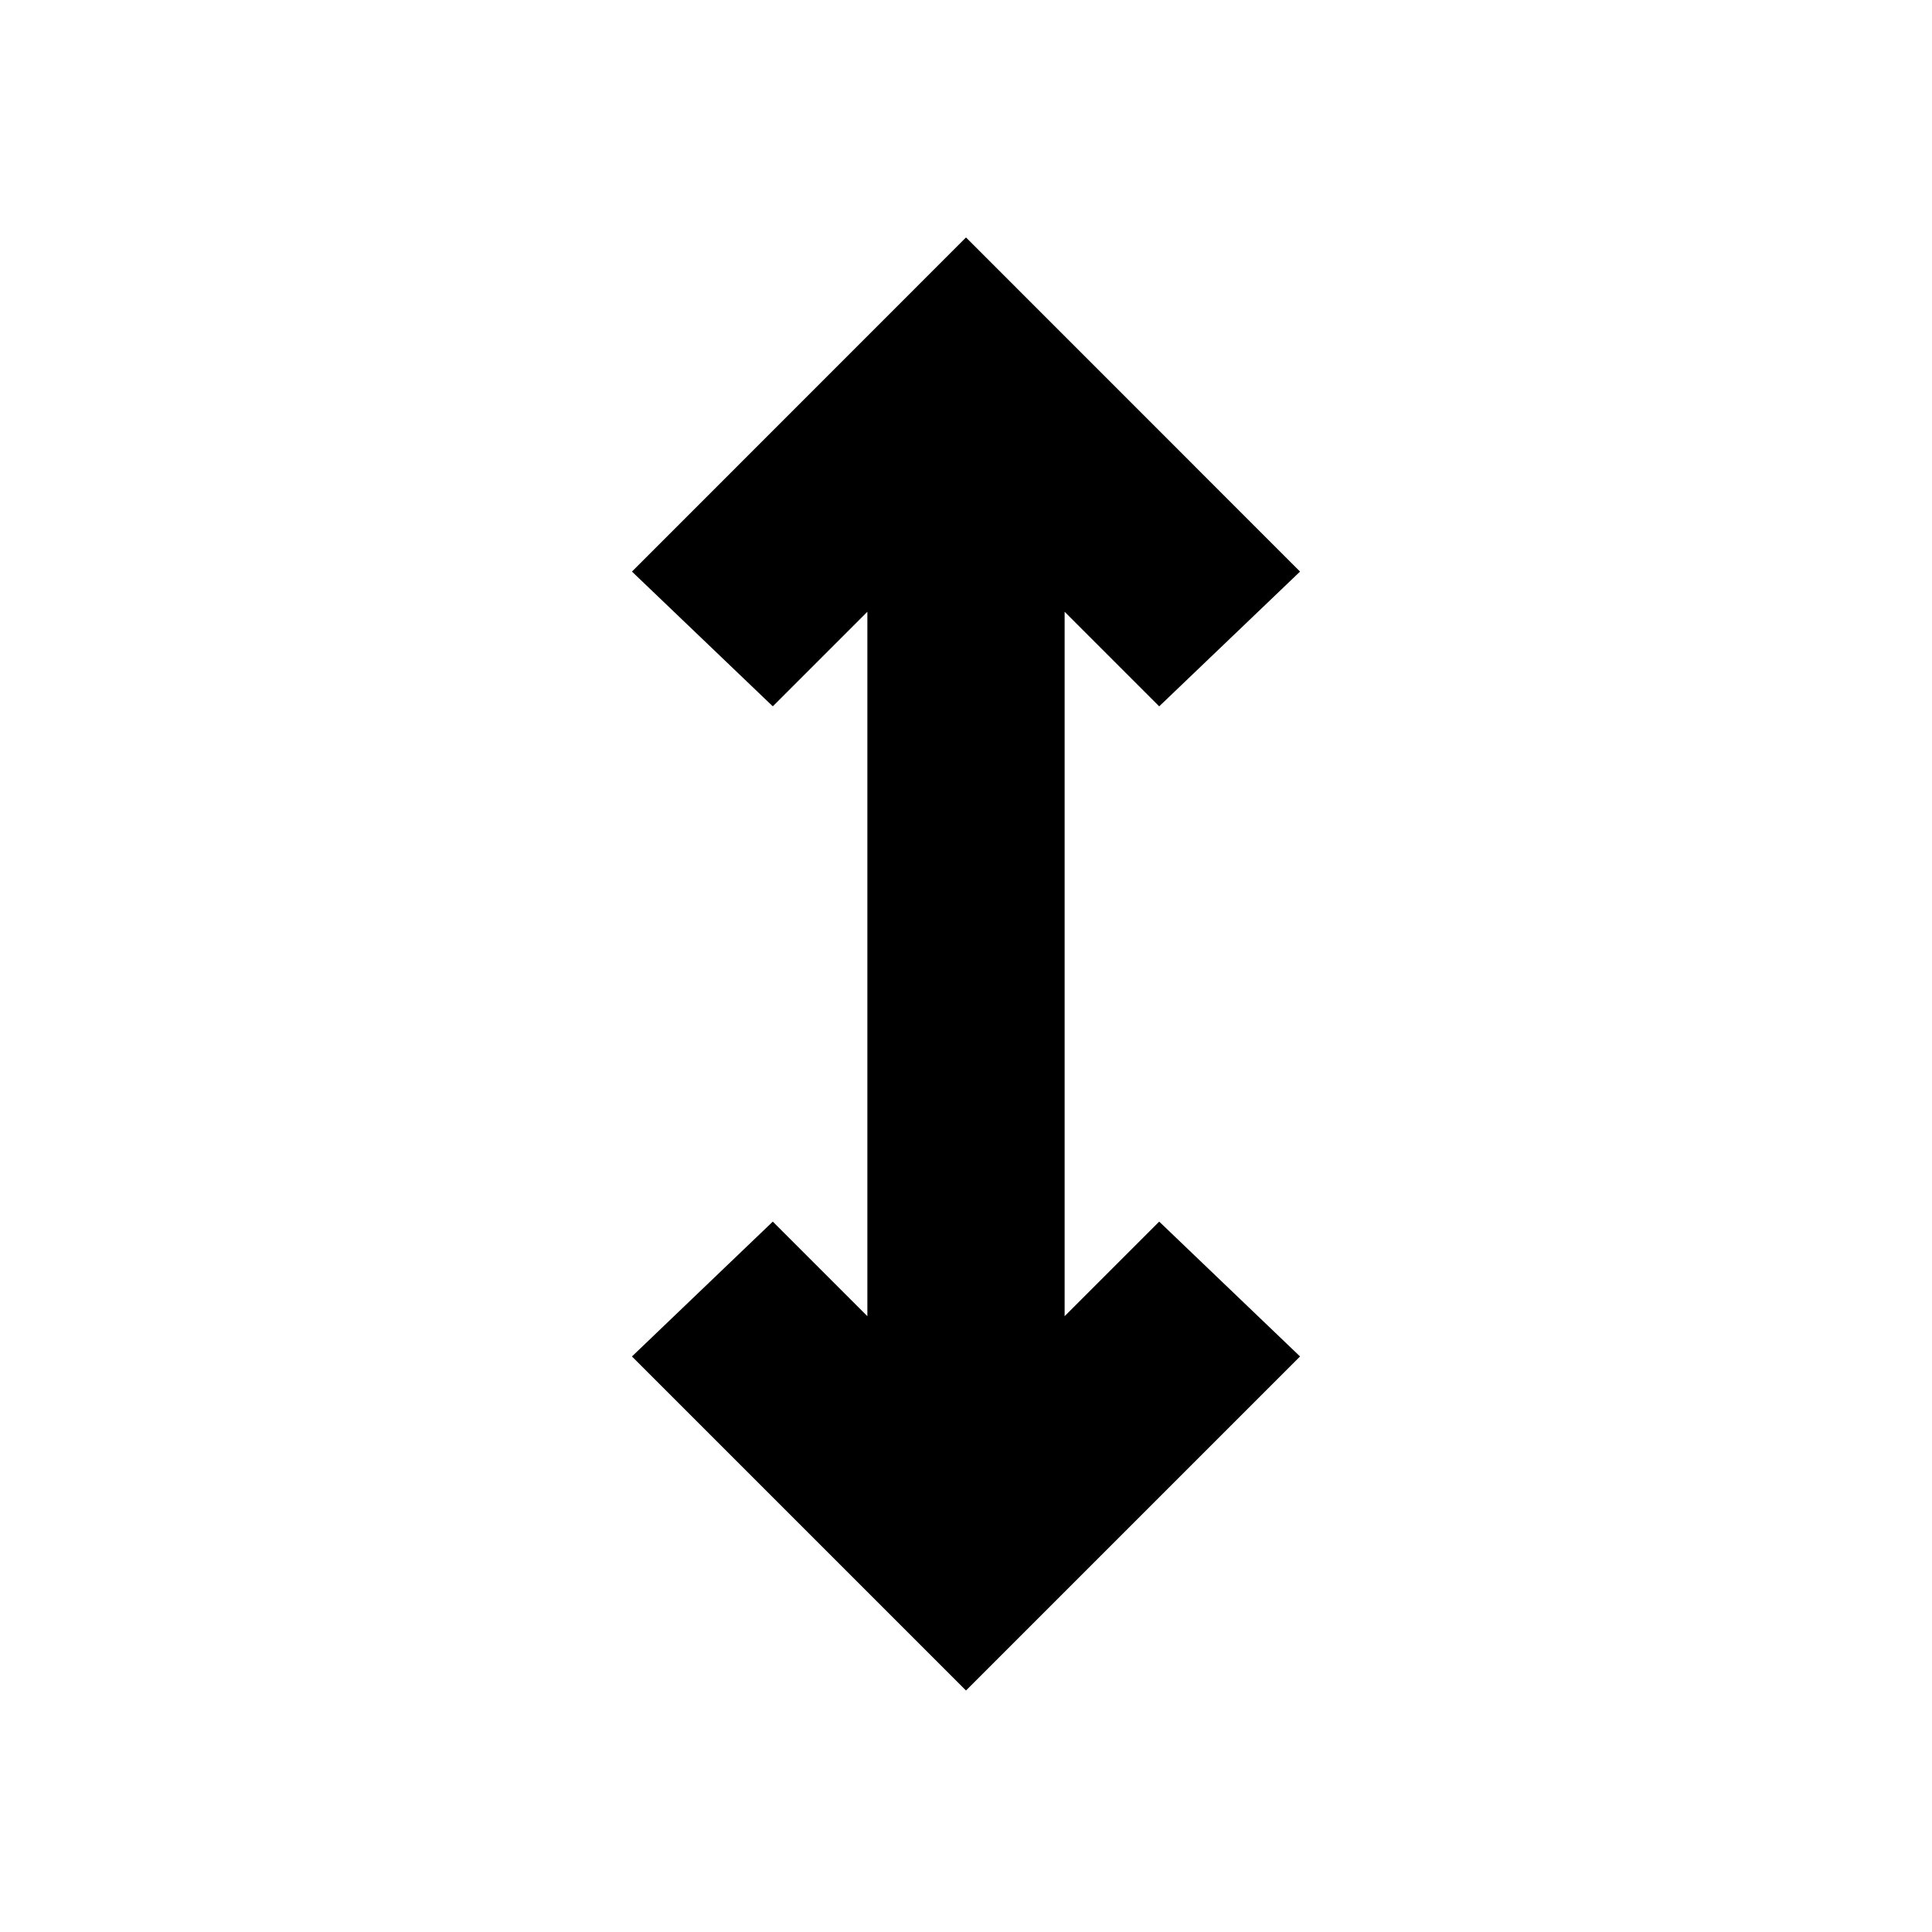 <svg xmlns="http://www.w3.org/2000/svg" height="20" width="20"><path d="m10 17.5-3.458-3.458L8 12.646l.979.979V6.333L8 7.312 6.542 5.917 10 2.458l3.458 3.459L12 7.312l-.979-.979v7.292l.979-.979 1.458 1.396Z"/></svg>